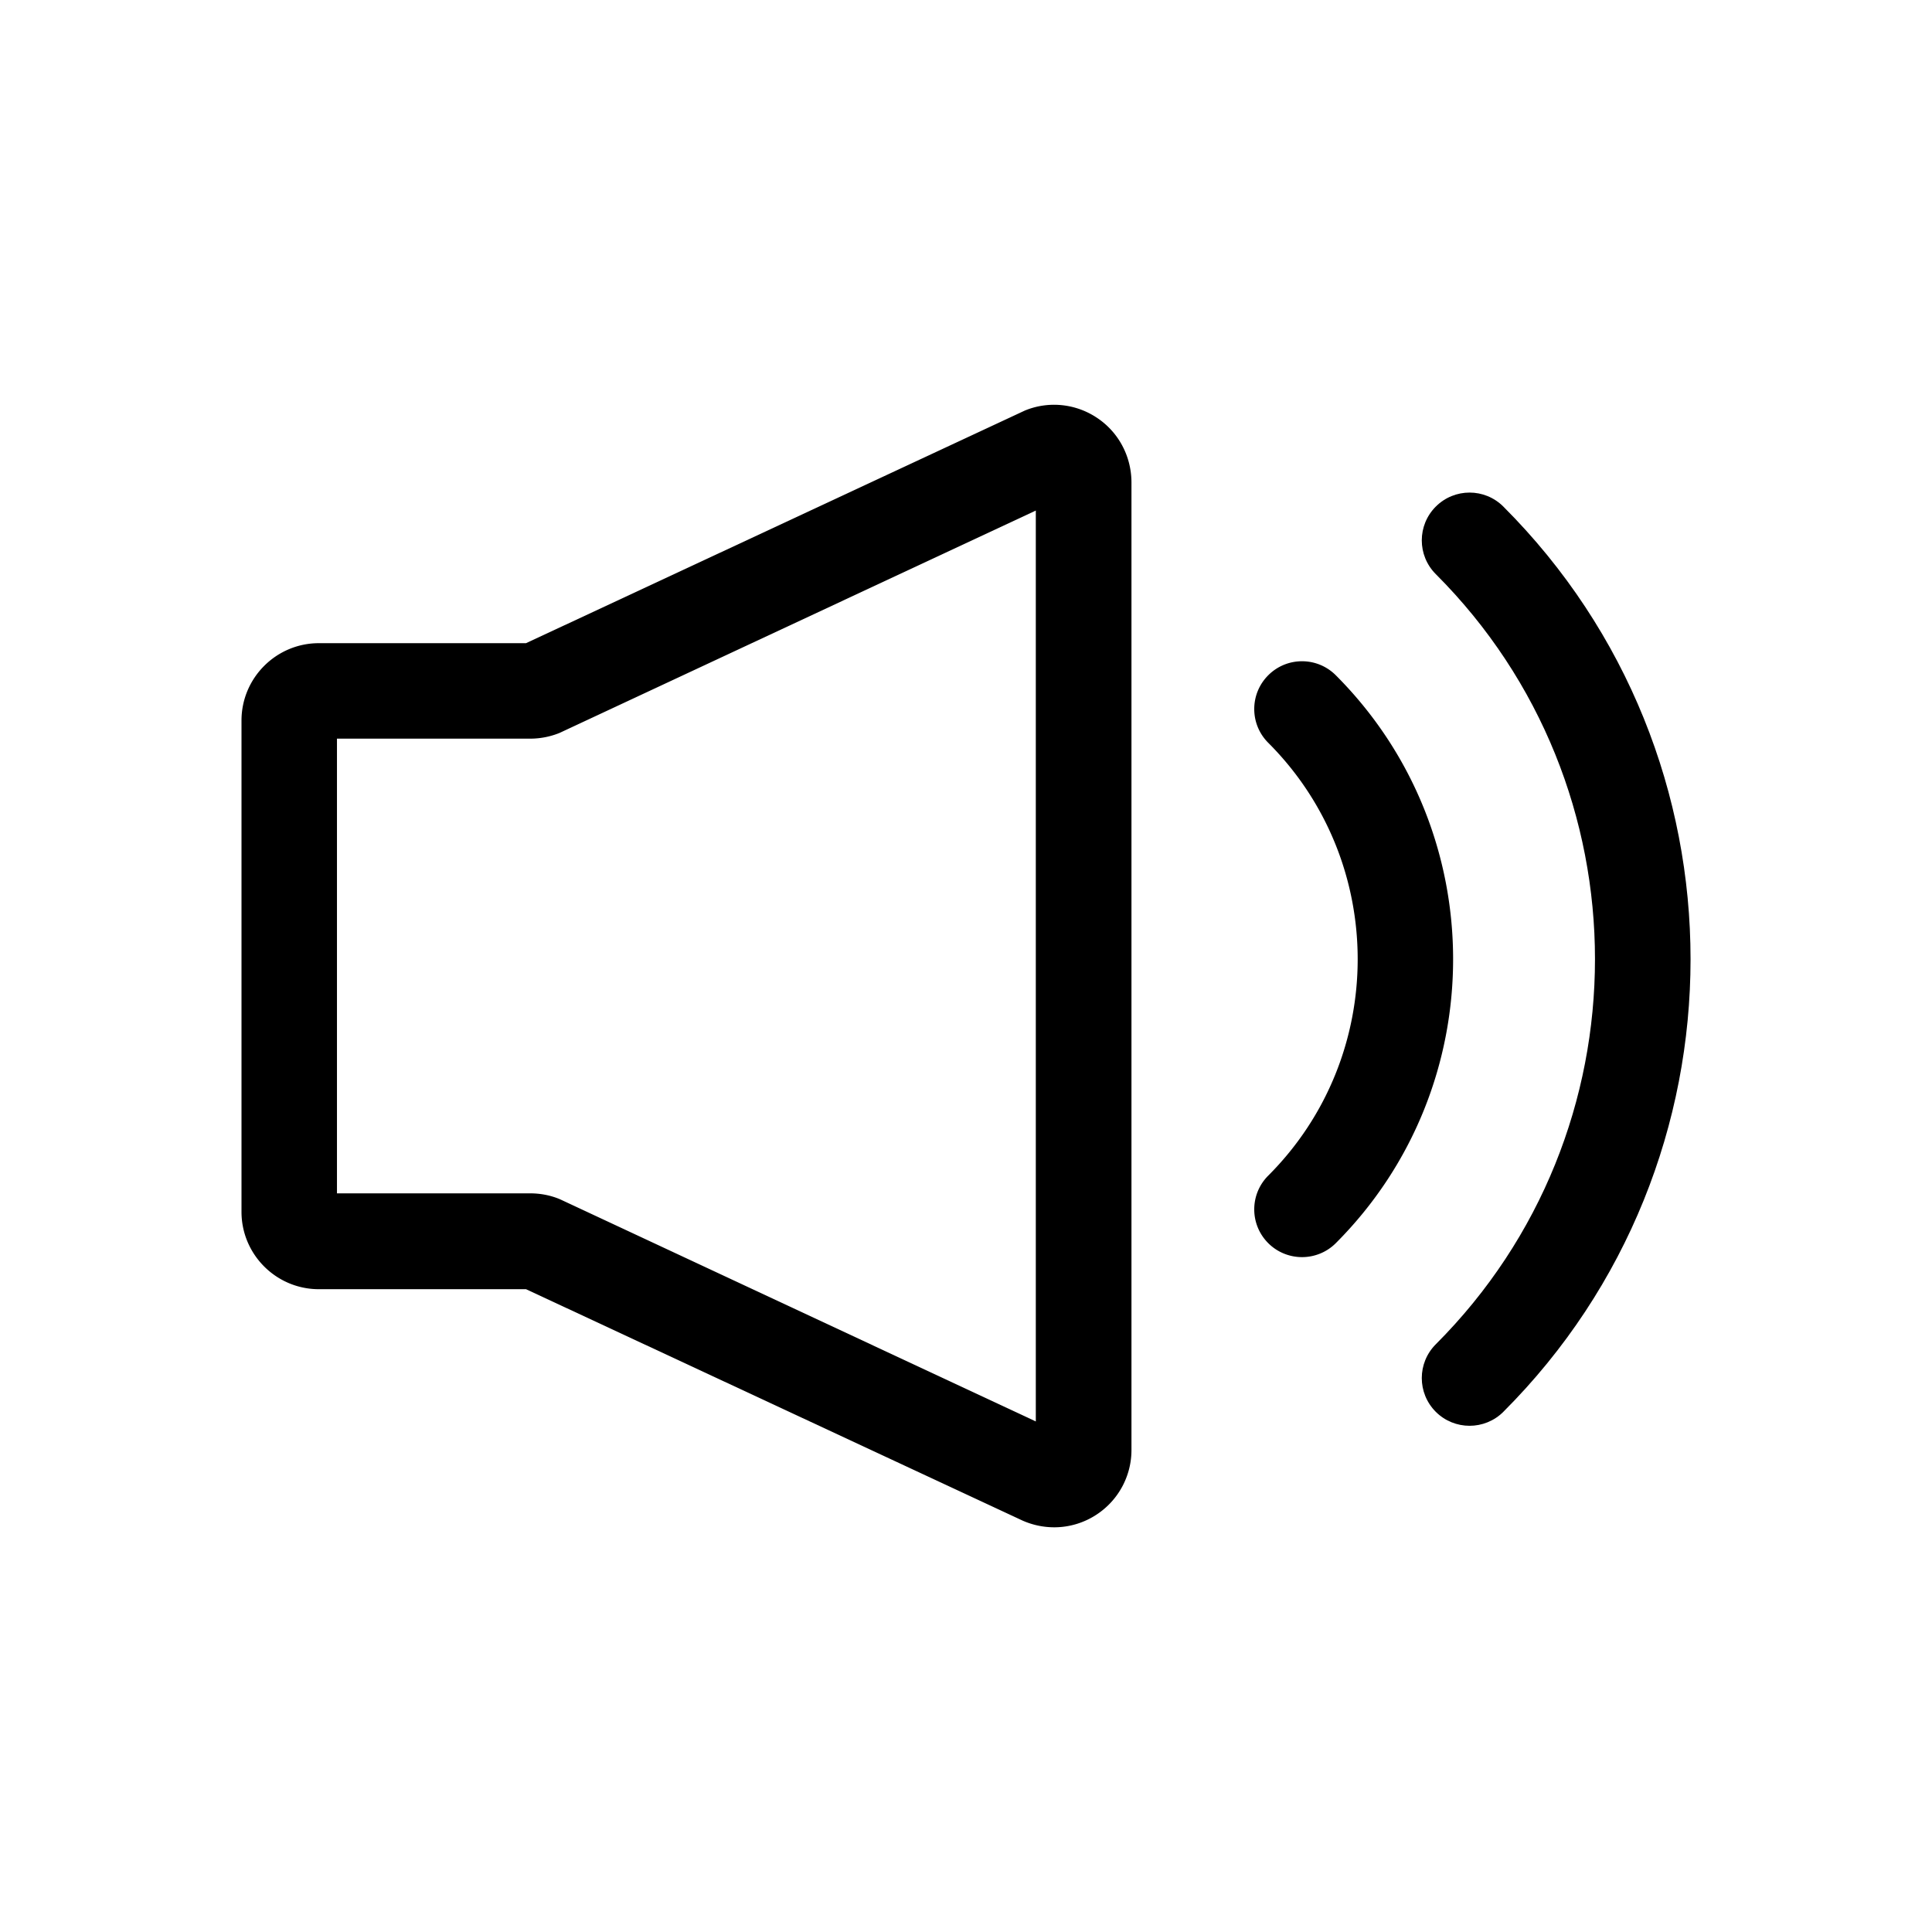 <?xml version="1.0" standalone="no"?><!DOCTYPE svg PUBLIC "-//W3C//DTD SVG 1.1//EN" "http://www.w3.org/Graphics/SVG/1.1/DTD/svg11.dtd"><svg t="1640158958530" class="icon" viewBox="0 0 1024 1024" version="1.1" xmlns="http://www.w3.org/2000/svg" p-id="2041" width="25" height="25" xmlns:xlink="http://www.w3.org/1999/xlink"><defs><style type="text/css"></style></defs><path d="M581.5 221.5c-11.3-7.6-25.7-9.1-38.3-3.9L278.8 340.9H169c-22.6 0-41 18.4-41 41v260.4c0 22.6 18.4 41 41 41h109.8L542.1 806l1.2 0.5c5 2 10.2 3 15.5 3 8 0 16-2.4 22.8-7a40.92 40.92 0 0 0 18.1-34v-513c-0.1-13.7-6.8-26.4-18.2-34zM549 753.4L297.6 636l-1.1-0.5c-4.9-2-10.1-3-15.5-3H178.6v-241H281c5.3 0 10.5-1 15.5-3L549 270.6v482.8zM708 357.9c-9.9-9.9-25.9-9.9-35.8 0-9.9 9.9-9.9 25.9 0 35.8 63.2 63.2 63.2 166.2 0 229.4-9.9 9.9-9.9 25.9 0 35.8 4.9 4.9 11.4 7.4 17.9 7.4s13-2.5 17.9-7.4c82.9-83 82.9-218 0-301z" p-id="2042"></path><path d="M796.8 268.5c-9.9-9.9-25.9-9.9-35.8 0-9.9 9.9-9.9 25.9 0 35.8 112.5 112.5 112.5 295.6 0 408.2-9.9 9.9-9.9 25.9 0 35.8 4.9 4.9 11.4 7.4 17.9 7.4s13-2.5 17.9-7.4c132.3-132.3 132.3-347.5 0-479.8z" p-id="2043"></path></svg>